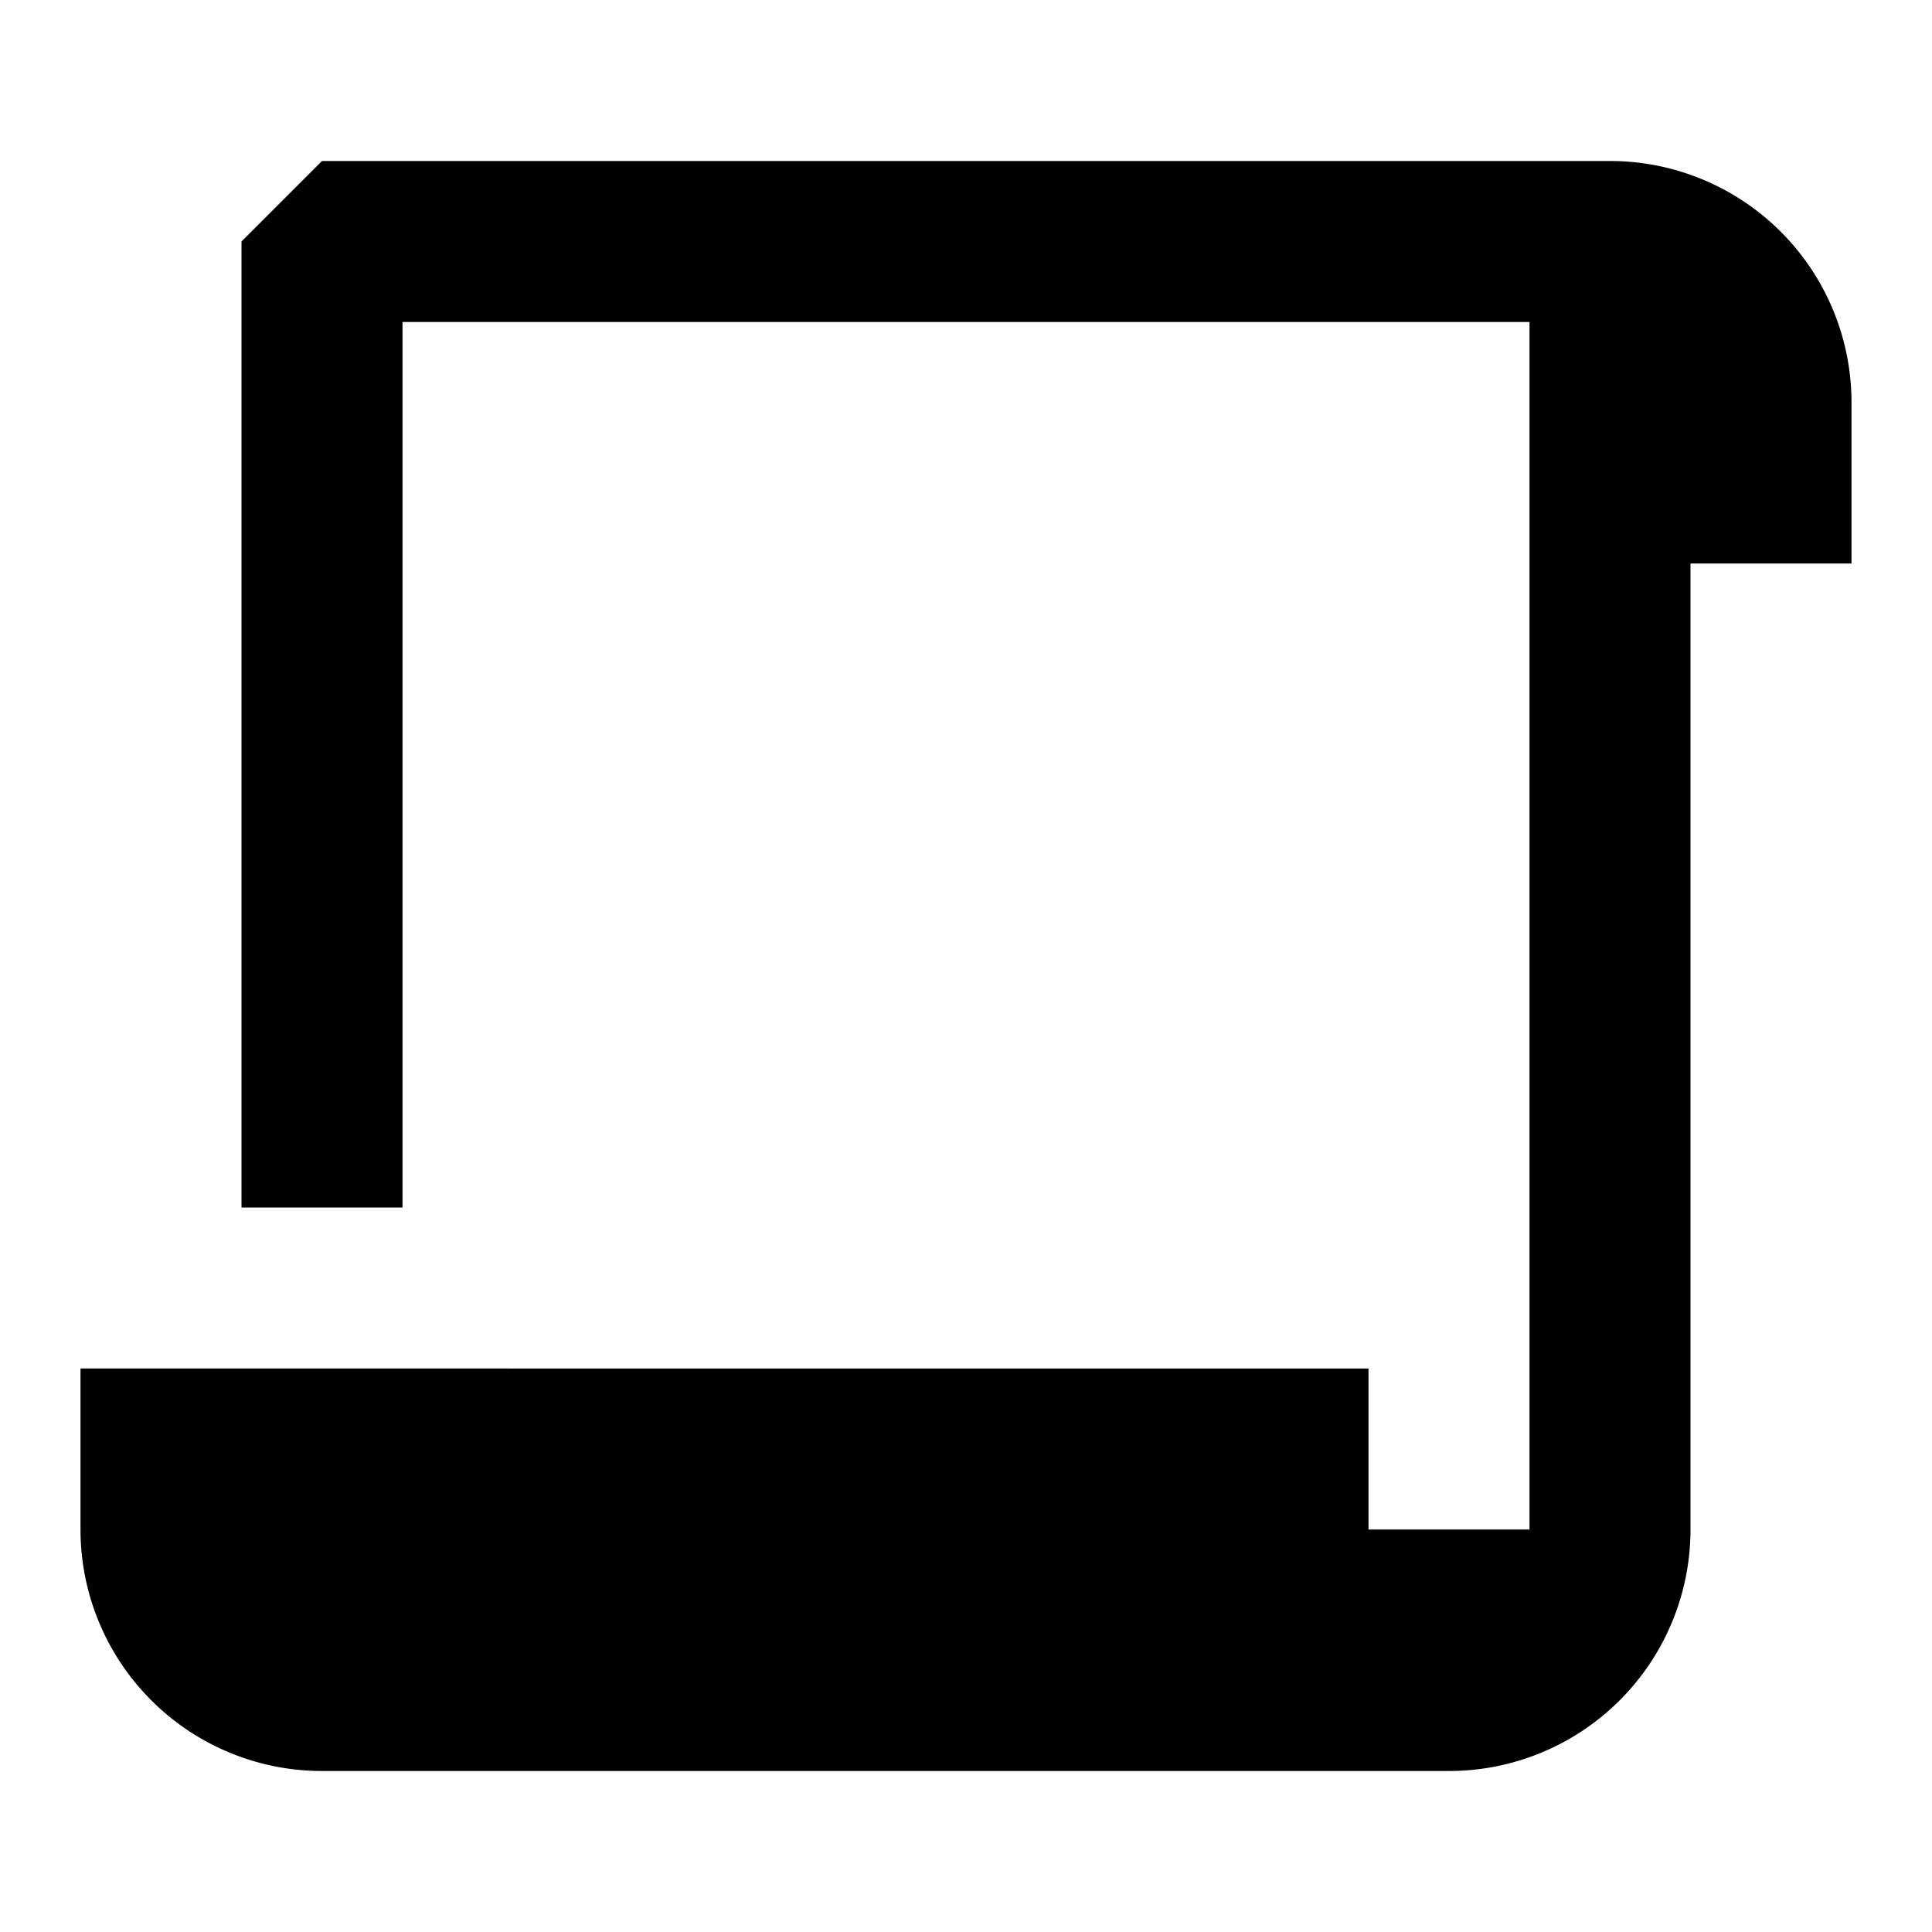 <svg xmlns="http://www.w3.org/2000/svg" width="24" height="24" fill="none">
  <path
    fill="currentColor"
    d="M4 2 3 3v12h2V4h14v15h-2v-2H1v2a3 3 0 0 0 3 3h14a3 3 0 0 0 3-3V7h2V5a3 3 0 0 0-3-3z"
  />
</svg>
